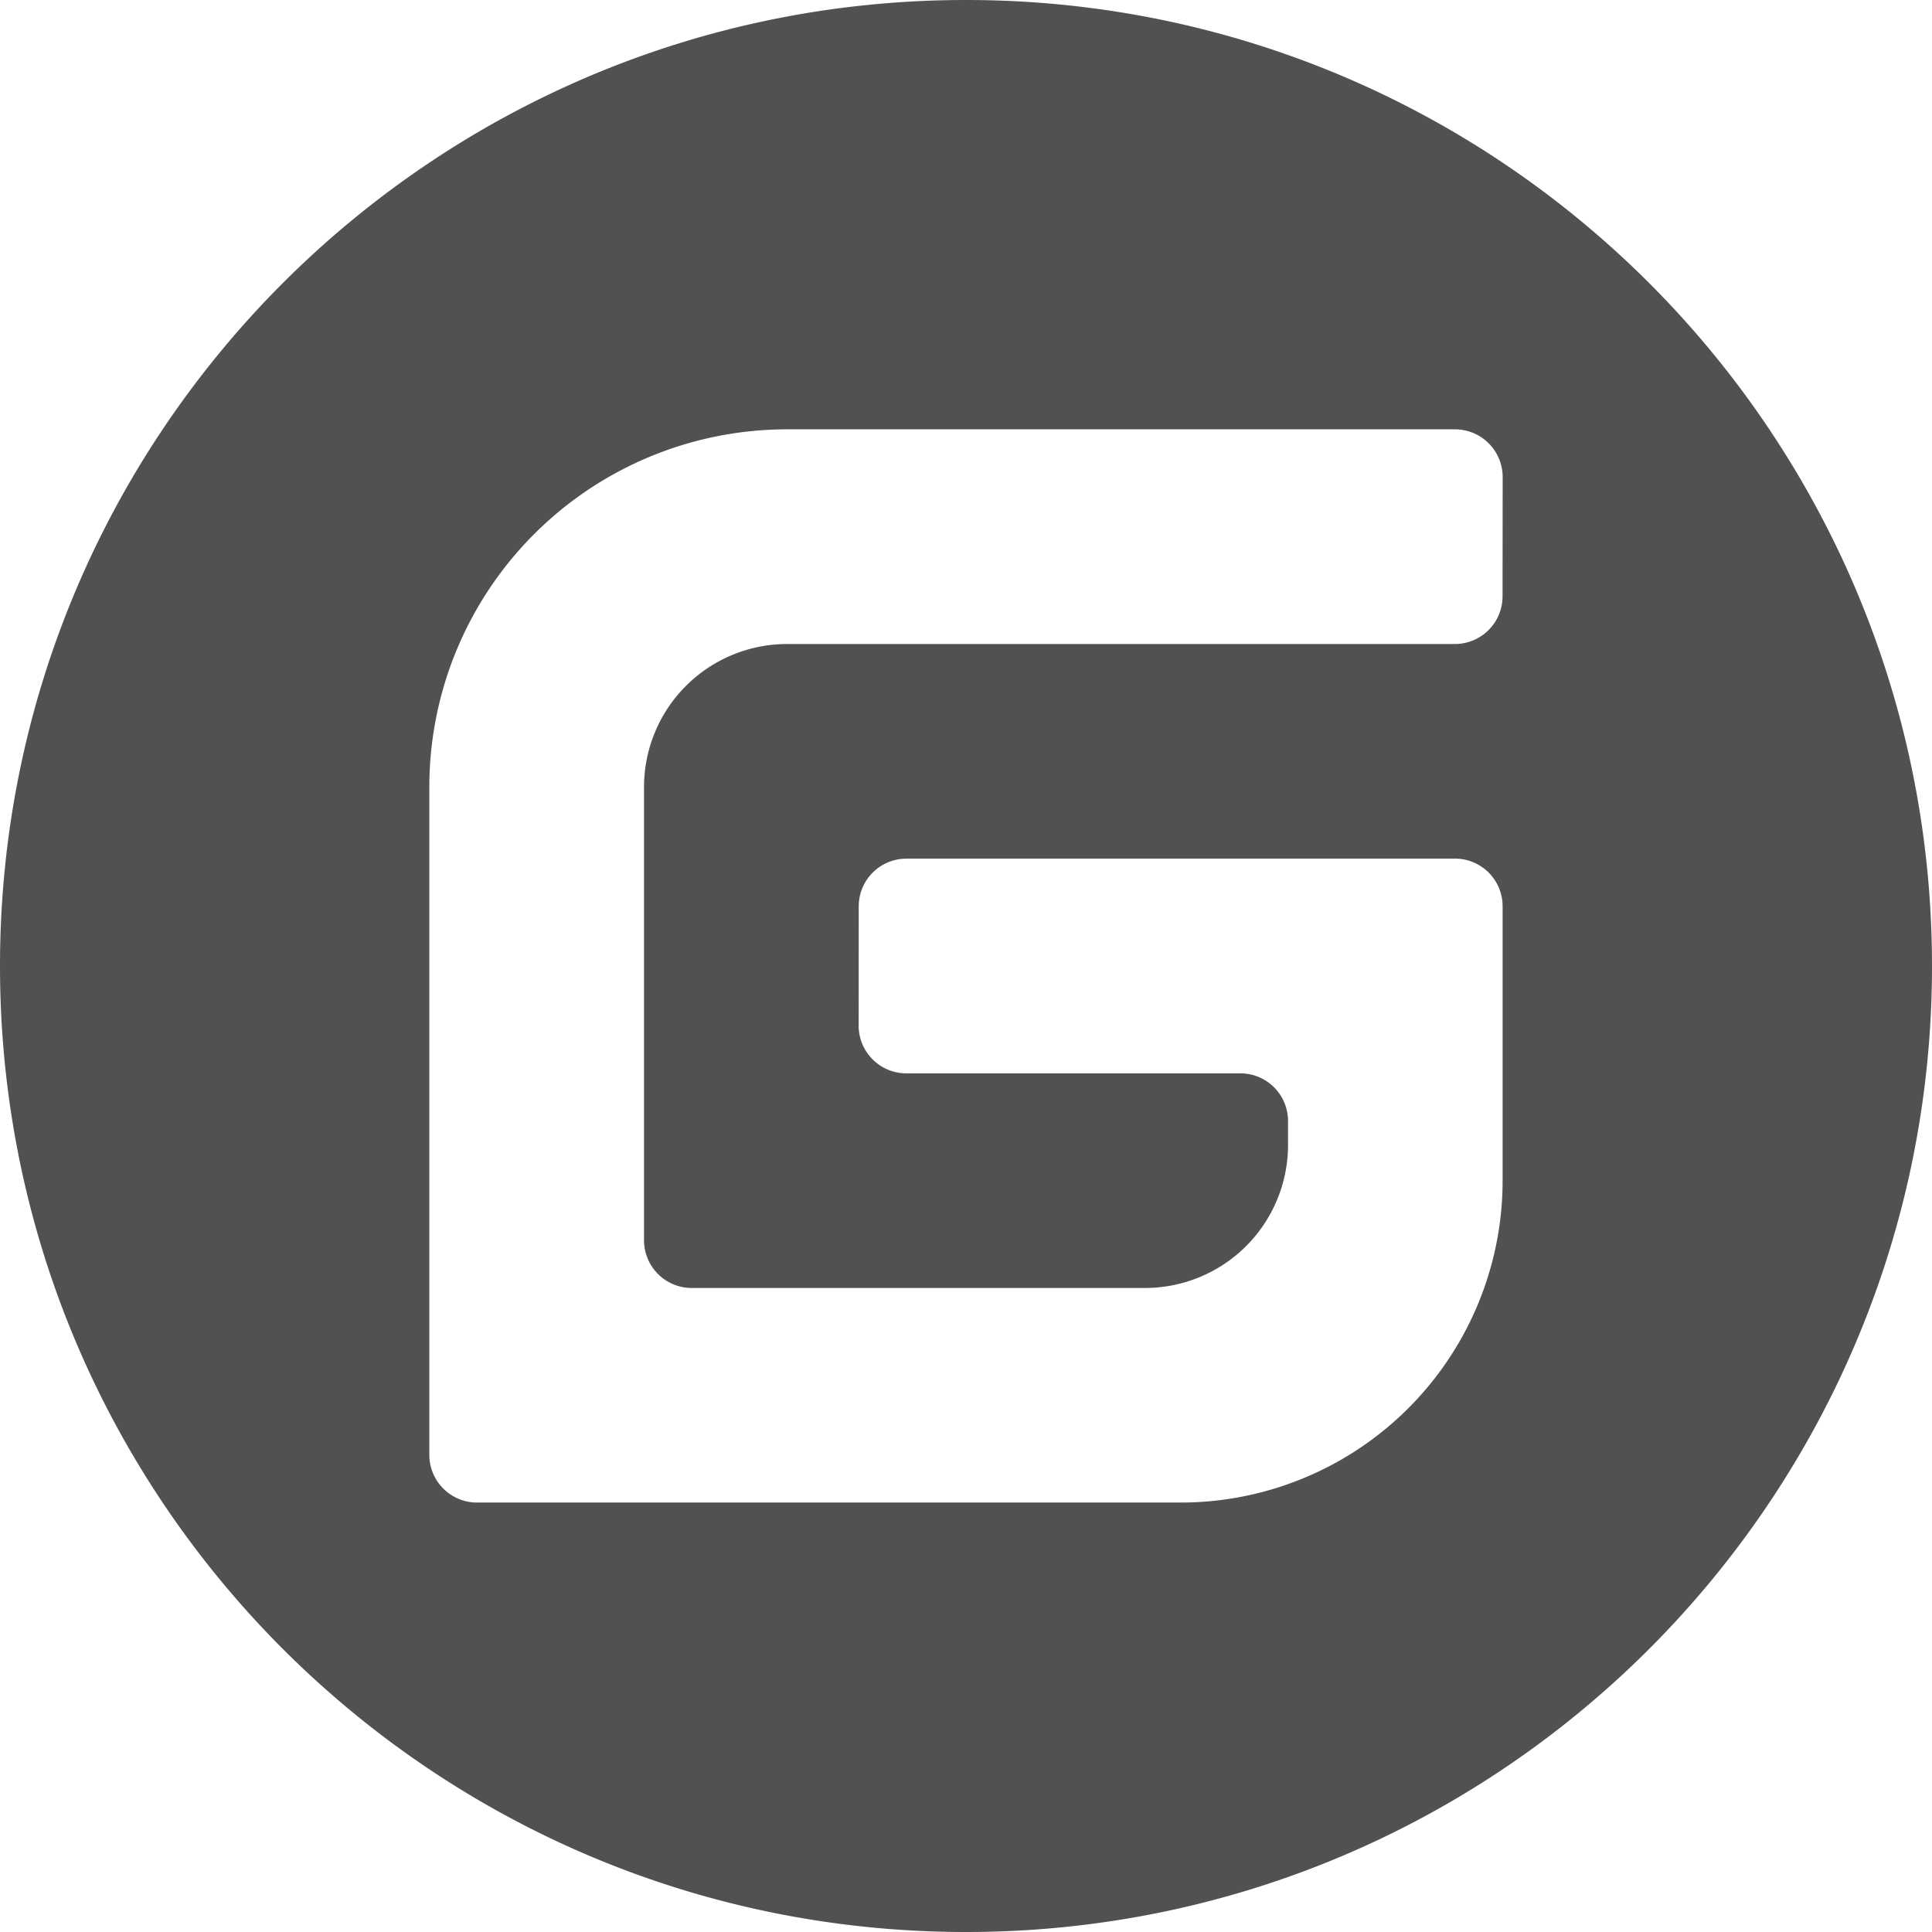 <?xml version="1.0" standalone="no"?><!DOCTYPE svg PUBLIC "-//W3C//DTD SVG 1.1//EN" "http://www.w3.org/Graphics/SVG/1.1/DTD/svg11.dtd"><svg t="1651059945600" class="icon" viewBox="0 0 1024 1024" version="1.1" xmlns="http://www.w3.org/2000/svg" p-id="3553" xmlns:xlink="http://www.w3.org/1999/xlink" width="200" height="200"><defs><style type="text/css">@font-face { font-family: feedback-iconfont; src: url("//at.alicdn.com/t/font_1031158_u69w8yhxdu.woff2?t=1630033759944") format("woff2"), url("//at.alicdn.com/t/font_1031158_u69w8yhxdu.woff?t=1630033759944") format("woff"), url("//at.alicdn.com/t/font_1031158_u69w8yhxdu.ttf?t=1630033759944") format("truetype"); }
</style></defs><path d="M512 1024C229.248 1024 0 794.752 0 512S229.248 0 512 0s512 229.248 512 512-229.248 512-512 512z m259.168-568.896h-290.752a25.28 25.28 0 0 0-25.28 25.28l-0.032 63.232c0 13.952 11.296 25.28 25.28 25.28h177.024a25.28 25.28 0 0 1 25.28 25.28v12.64a75.84 75.84 0 0 1-75.84 75.84h-240.224a25.28 25.28 0 0 1-25.28-25.28v-240.192a75.84 75.84 0 0 1 75.84-75.84h353.92a25.28 25.28 0 0 0 25.28-25.28l0.064-63.2a25.312 25.312 0 0 0-25.28-25.312H417.184a189.632 189.632 0 0 0-189.632 189.6v353.952c0 13.952 11.328 25.28 25.28 25.28h372.928a170.656 170.656 0 0 0 170.656-170.656v-145.376a25.28 25.28 0 0 0-25.28-25.28z" p-id="3554" fill="#515151"></path></svg>